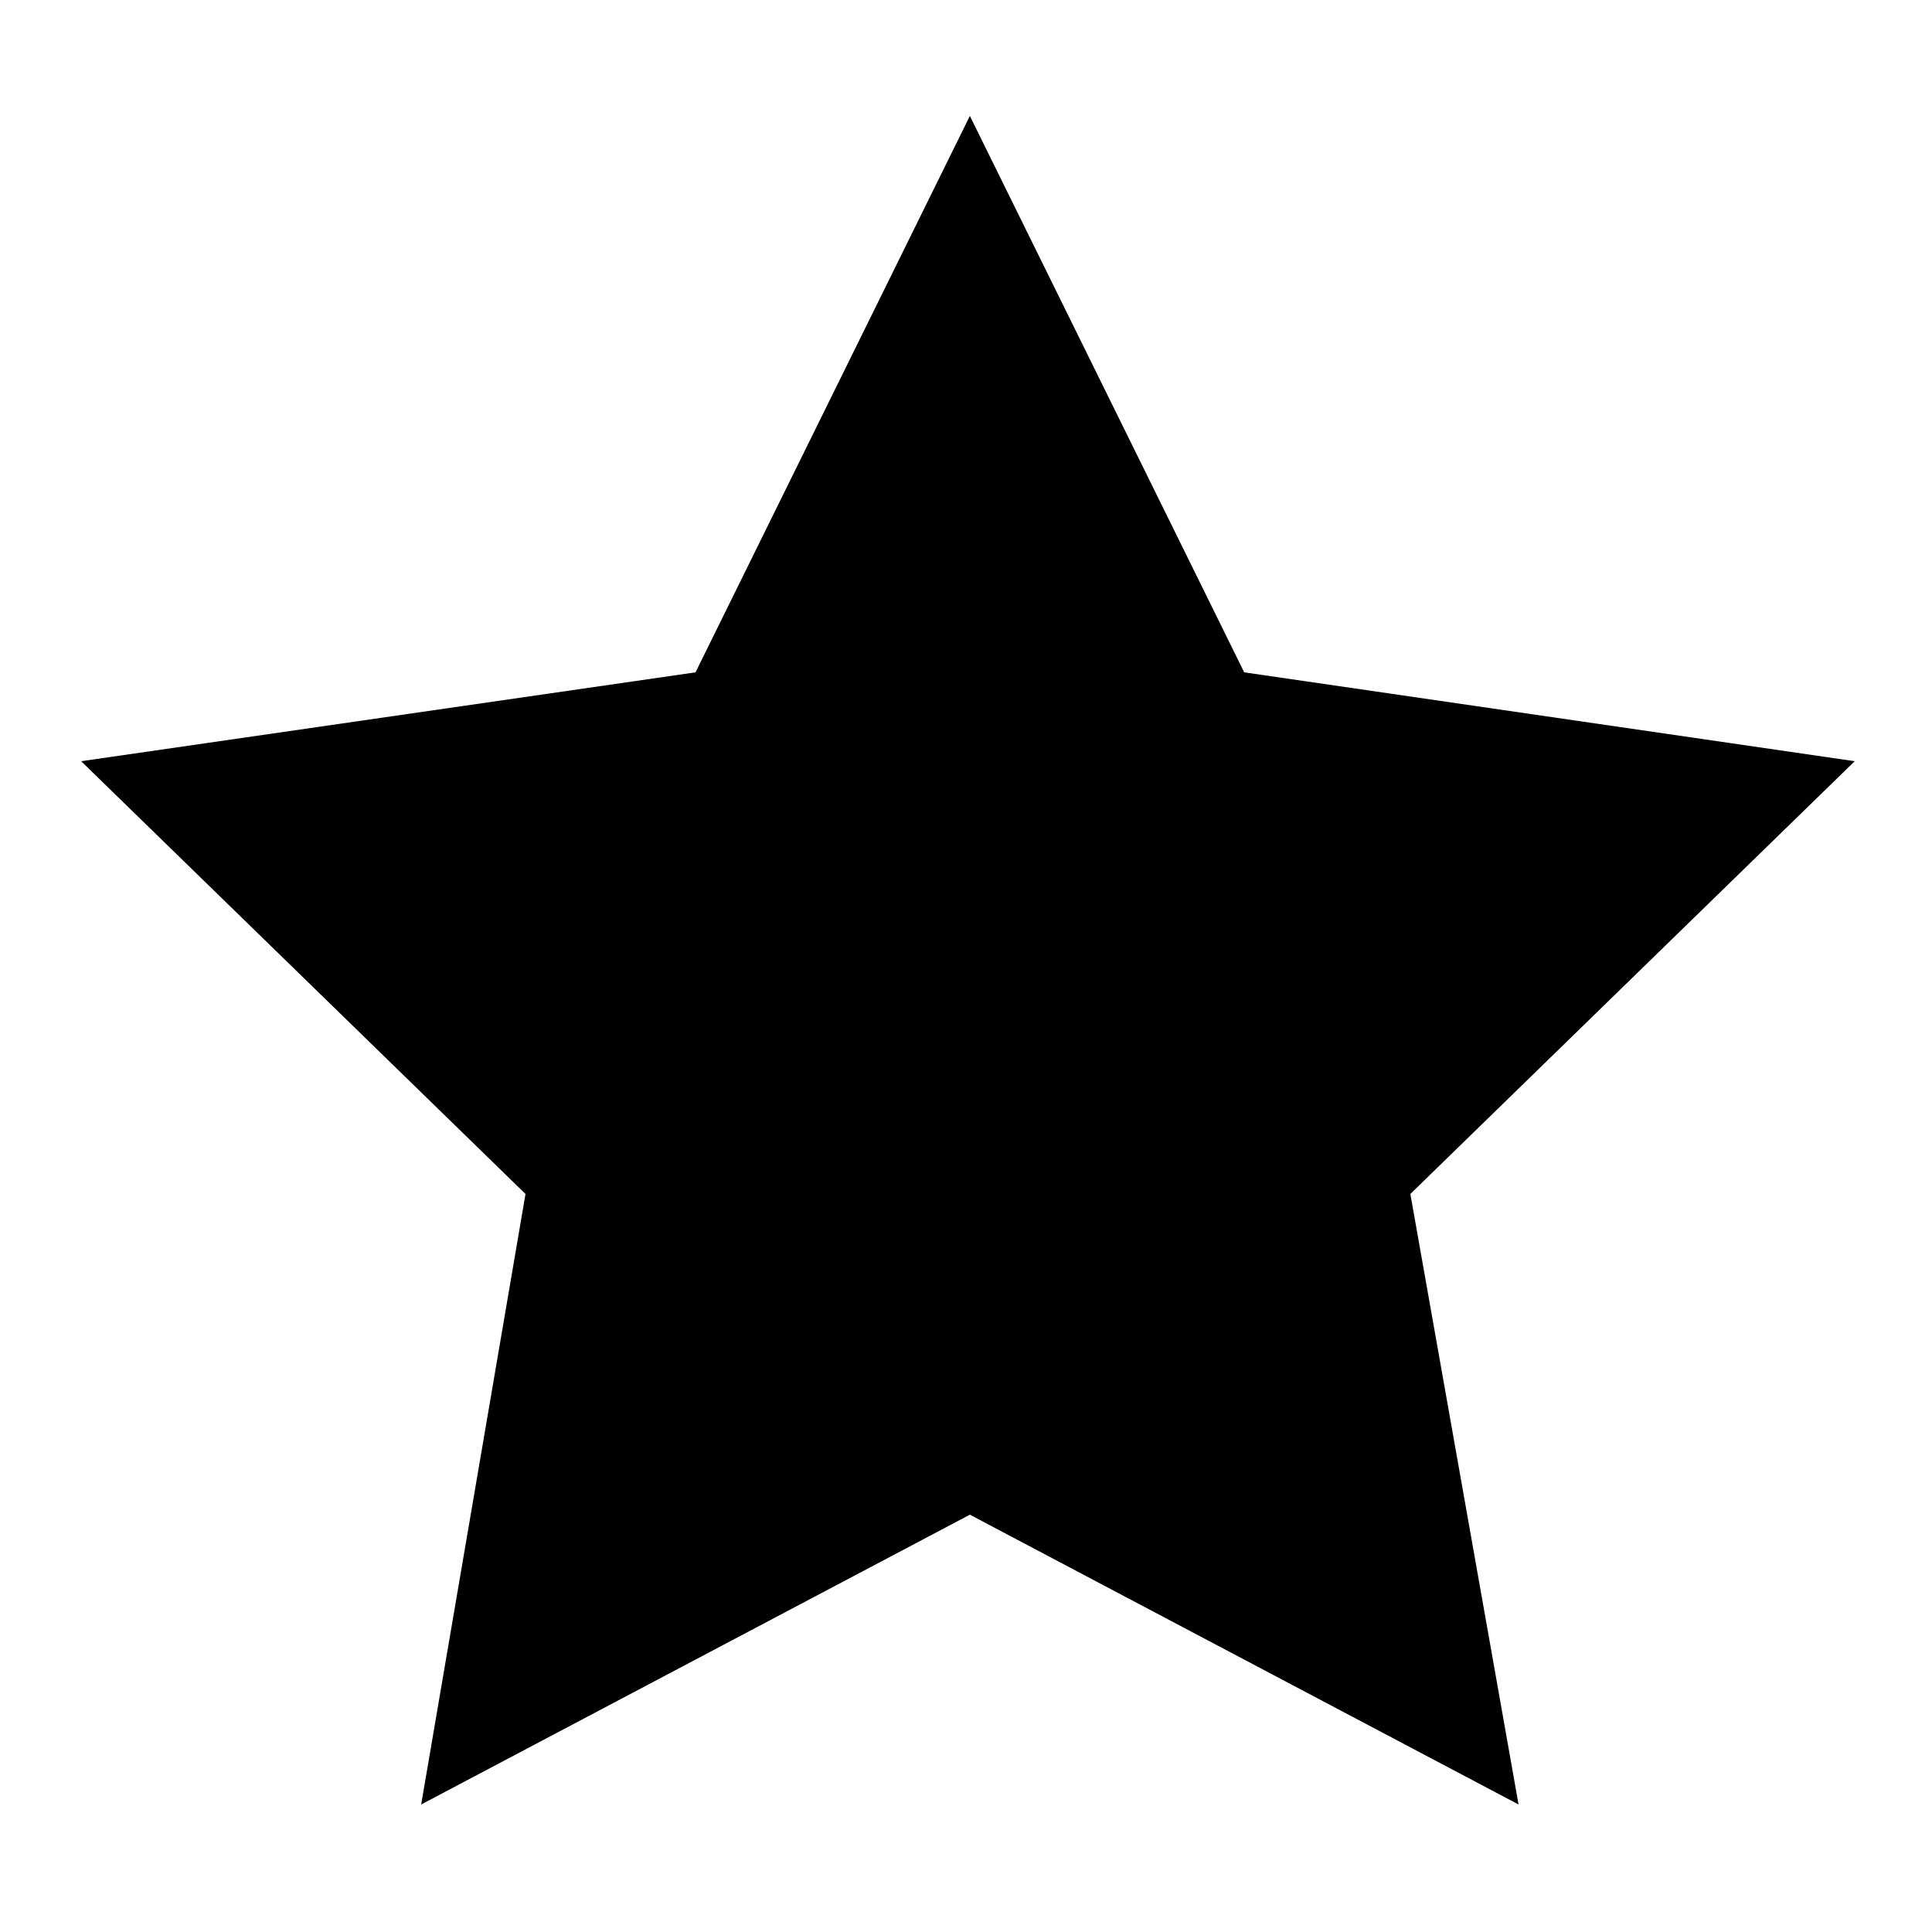 <?xml version="1.0" encoding="utf-8"?>
<!-- Generator: Adobe Illustrator 18.1.0, SVG Export Plug-In . SVG Version: 6.00 Build 0)  -->
<svg version="1.1" id="Capa_1" xmlns="http://www.w3.org/2000/svg" xmlns:xlink="http://www.w3.org/1999/xlink" x="0px" y="0px"
	 viewBox="0 0 50 50" enable-background="new 0 0 50 50" xml:space="preserve">
<polygon points="25.1,3 32.2,17.4 48,19.7 36.5,30.9 39.3,46.7 25.1,39.2 10.9,46.7 13.6,30.9 2.1,19.7 18,17.4 "/>
</svg>

